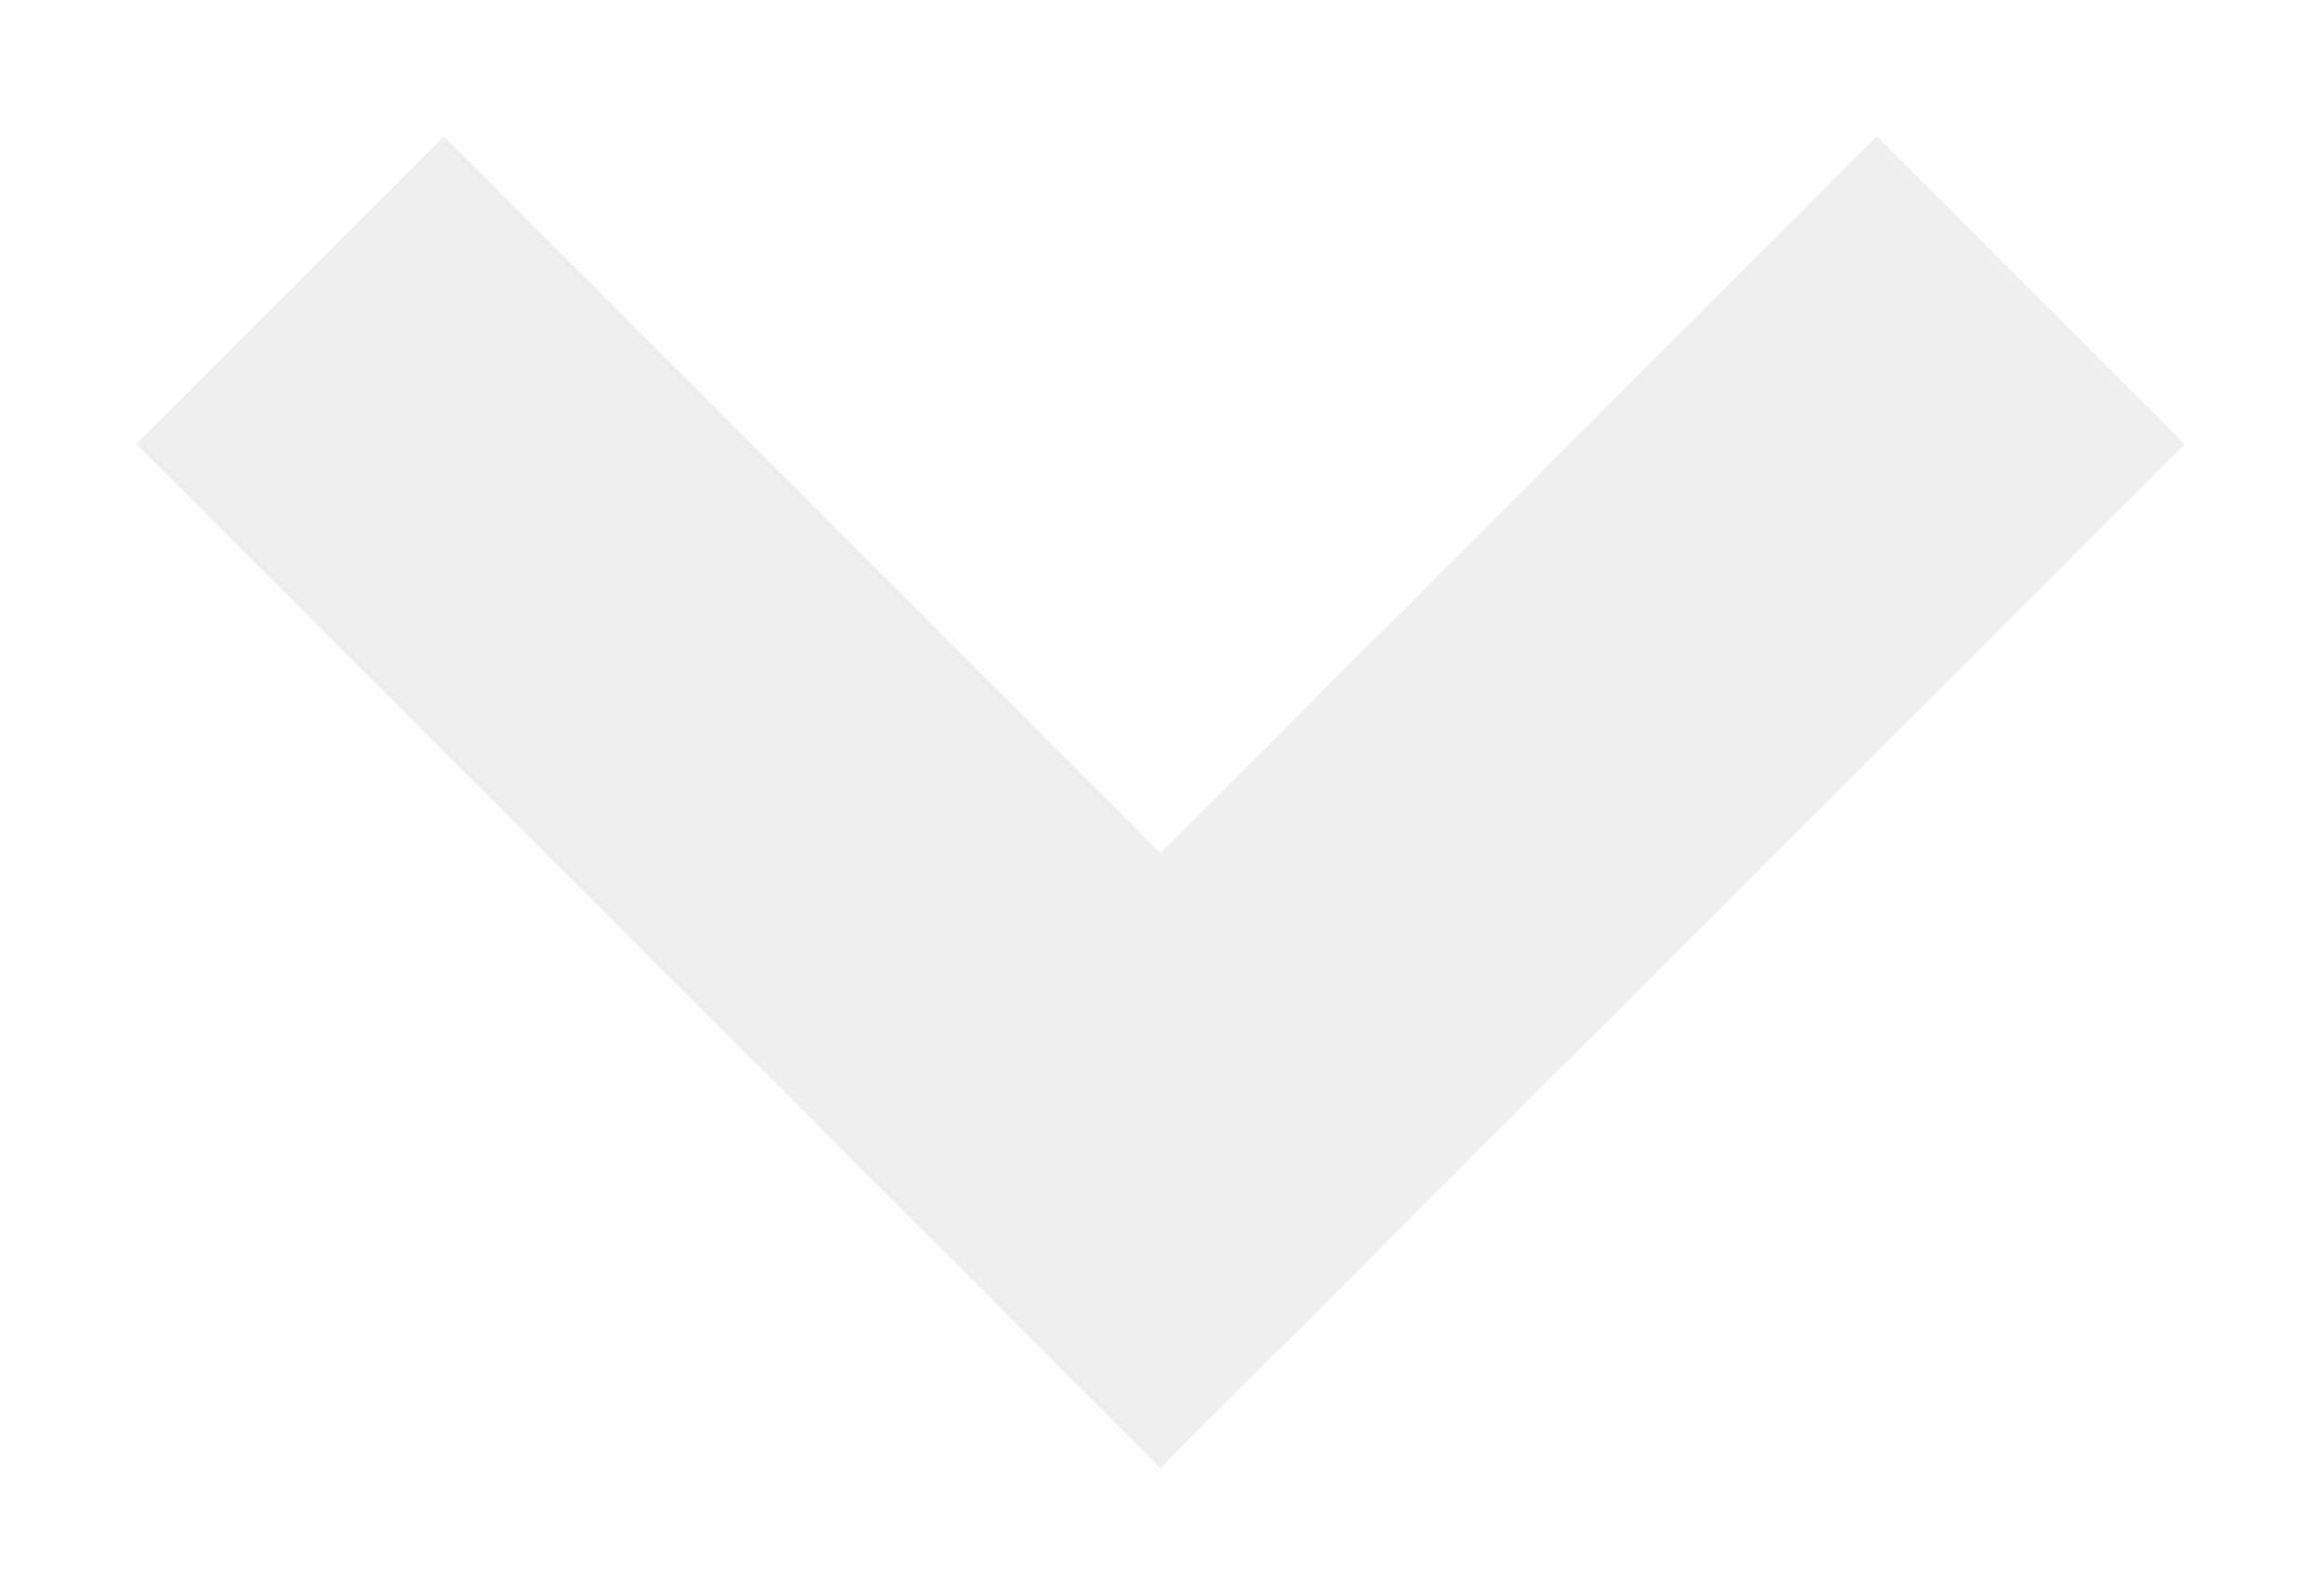 <svg width="16" height="11" viewBox="0 0 16 11" fill="none" xmlns="http://www.w3.org/2000/svg">
<path d="M12.939 0.939L8 5.879L3.061 0.939L0.939 3.061L8 10.121L15.061 3.061L12.939 0.939Z" fill="#E5E5E5" fill-opacity="0.6"/>
</svg>
